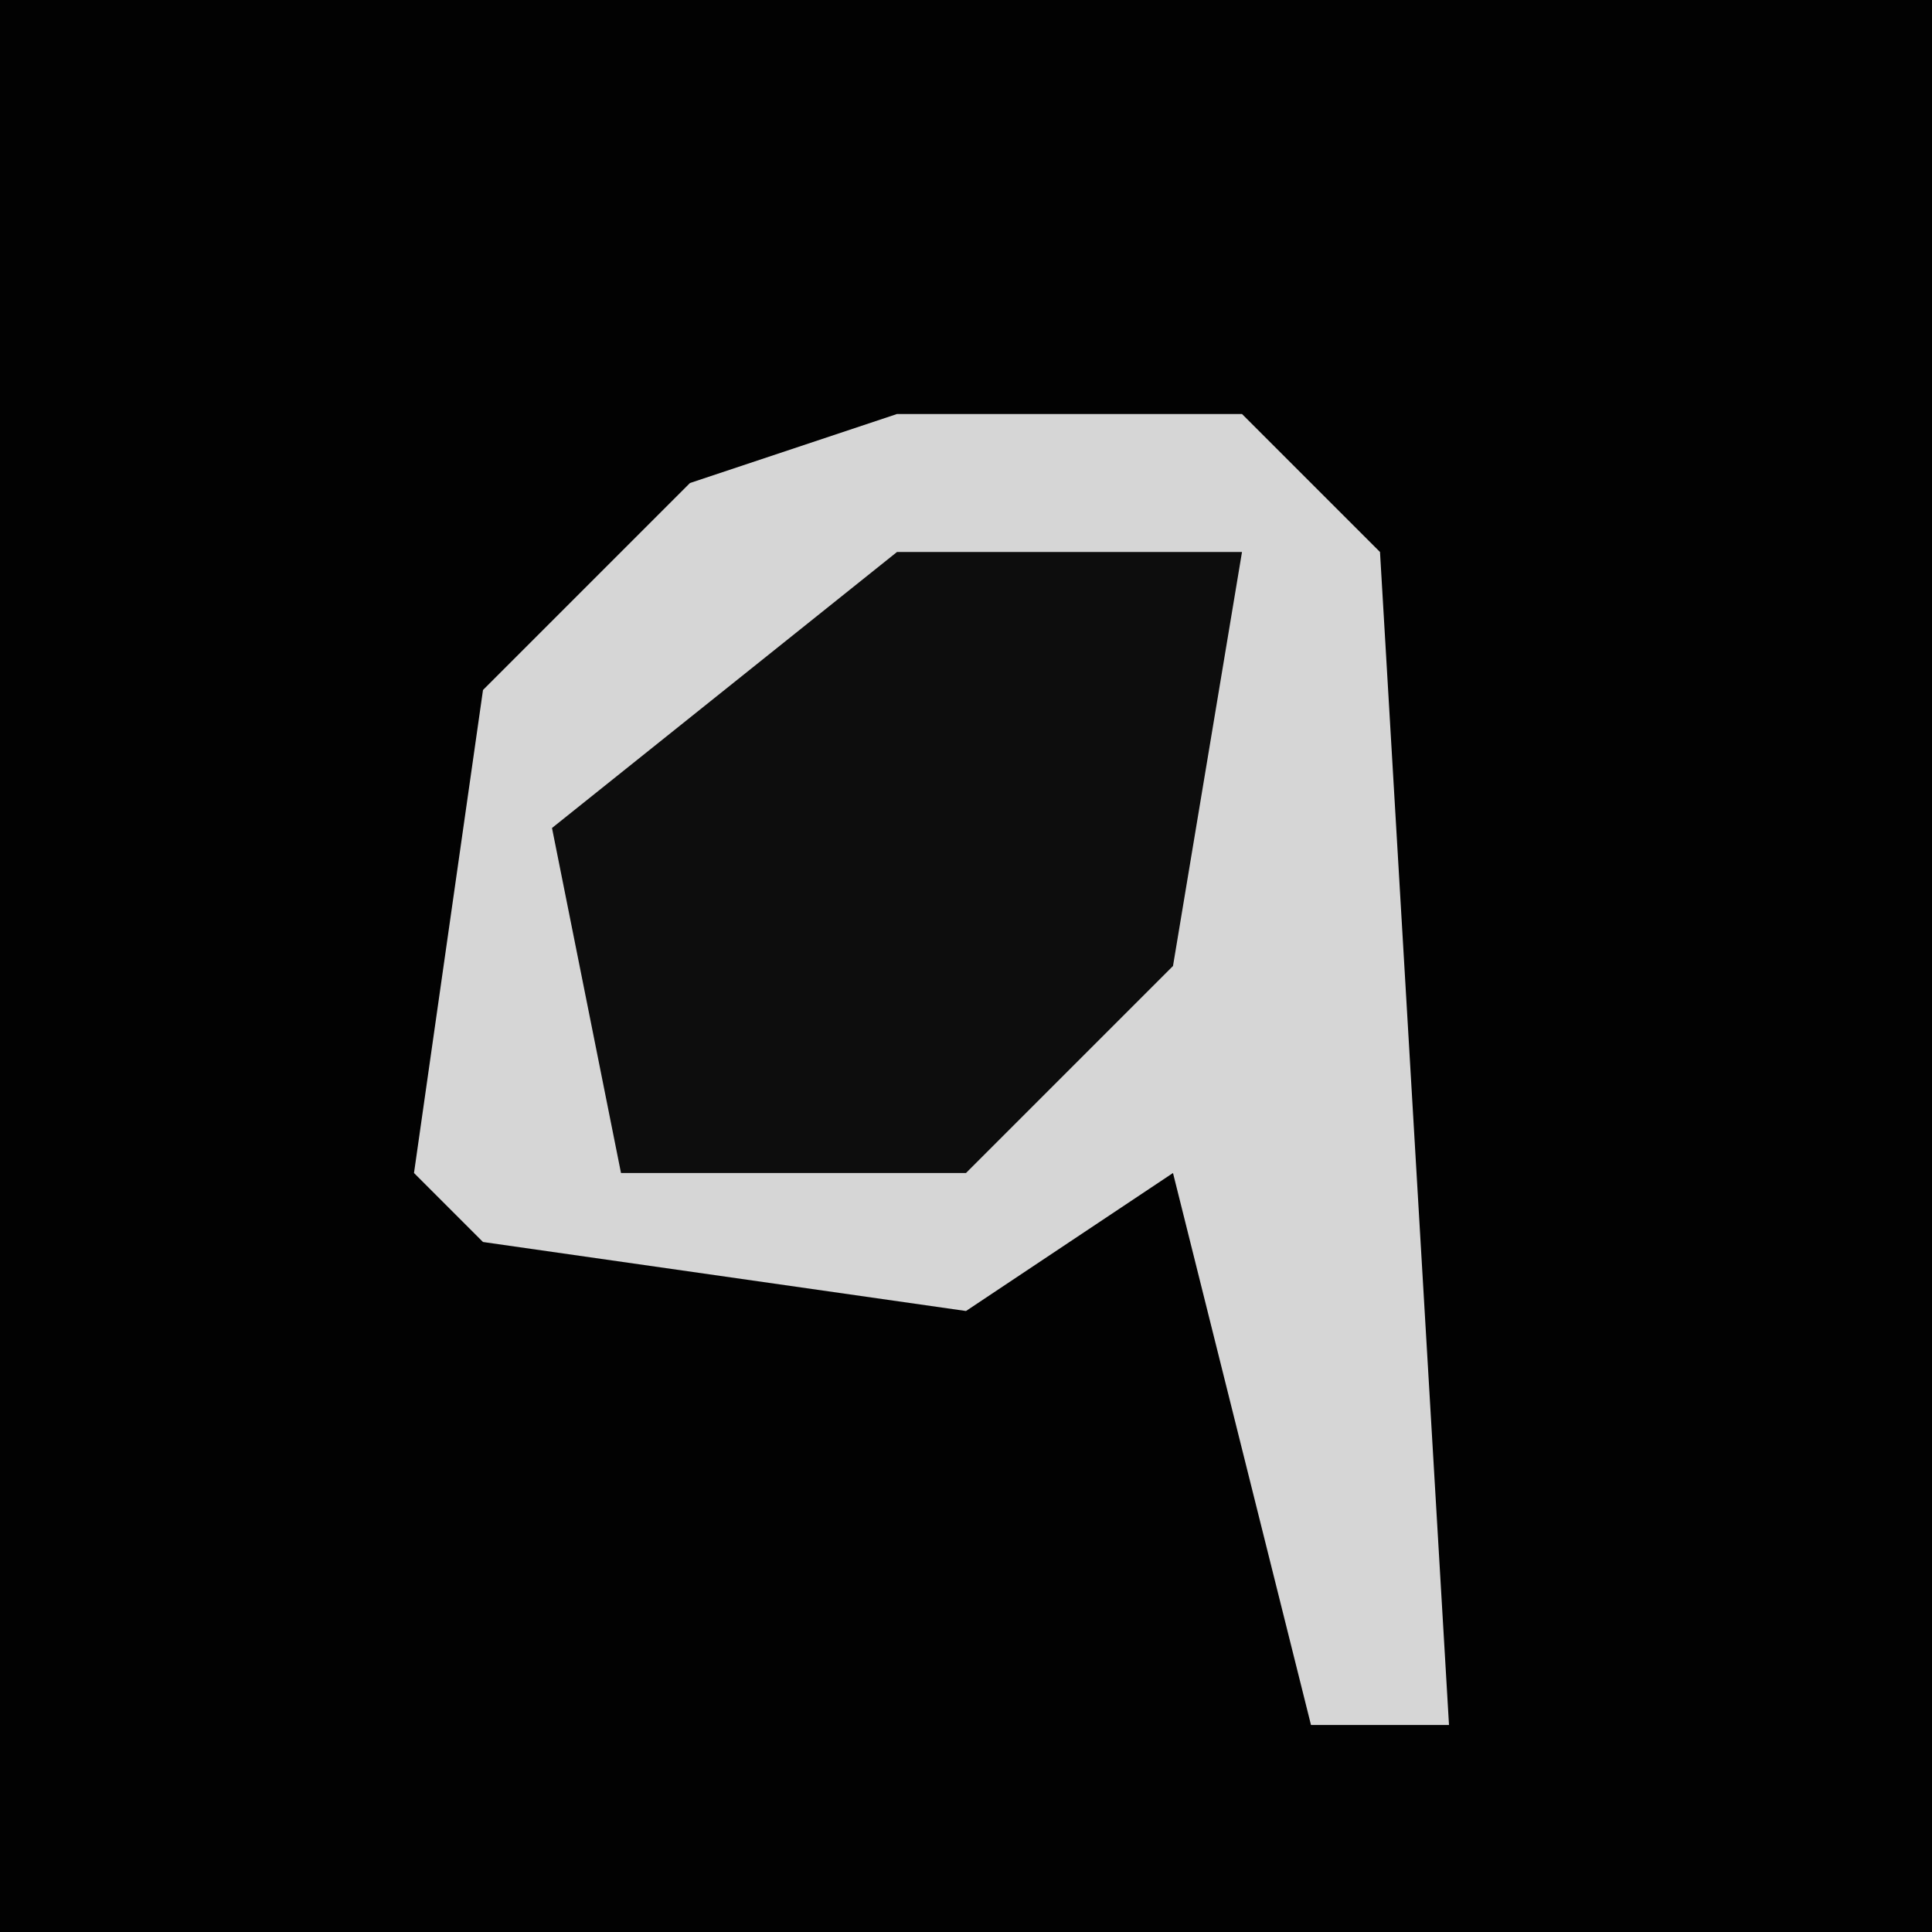 <?xml version="1.0" encoding="UTF-8"?>
<svg version="1.1" xmlns="http://www.w3.org/2000/svg" width="28" height="28">
<path d="M0,0 L28,0 L28,28 L0,28 Z " fill="#020202" transform="translate(0,0)"/>
<path d="M0,0 L5,0 L7,2 L8,19 L6,19 L4,11 L1,13 L-6,12 L-7,11 L-6,4 L-3,1 Z " fill="#D6D6D6" transform="translate(13,6)"/>
<path d="M0,0 L5,0 L4,6 L1,9 L-4,9 L-5,4 Z " fill="#0D0D0D" transform="translate(13,8)"/>
</svg>
